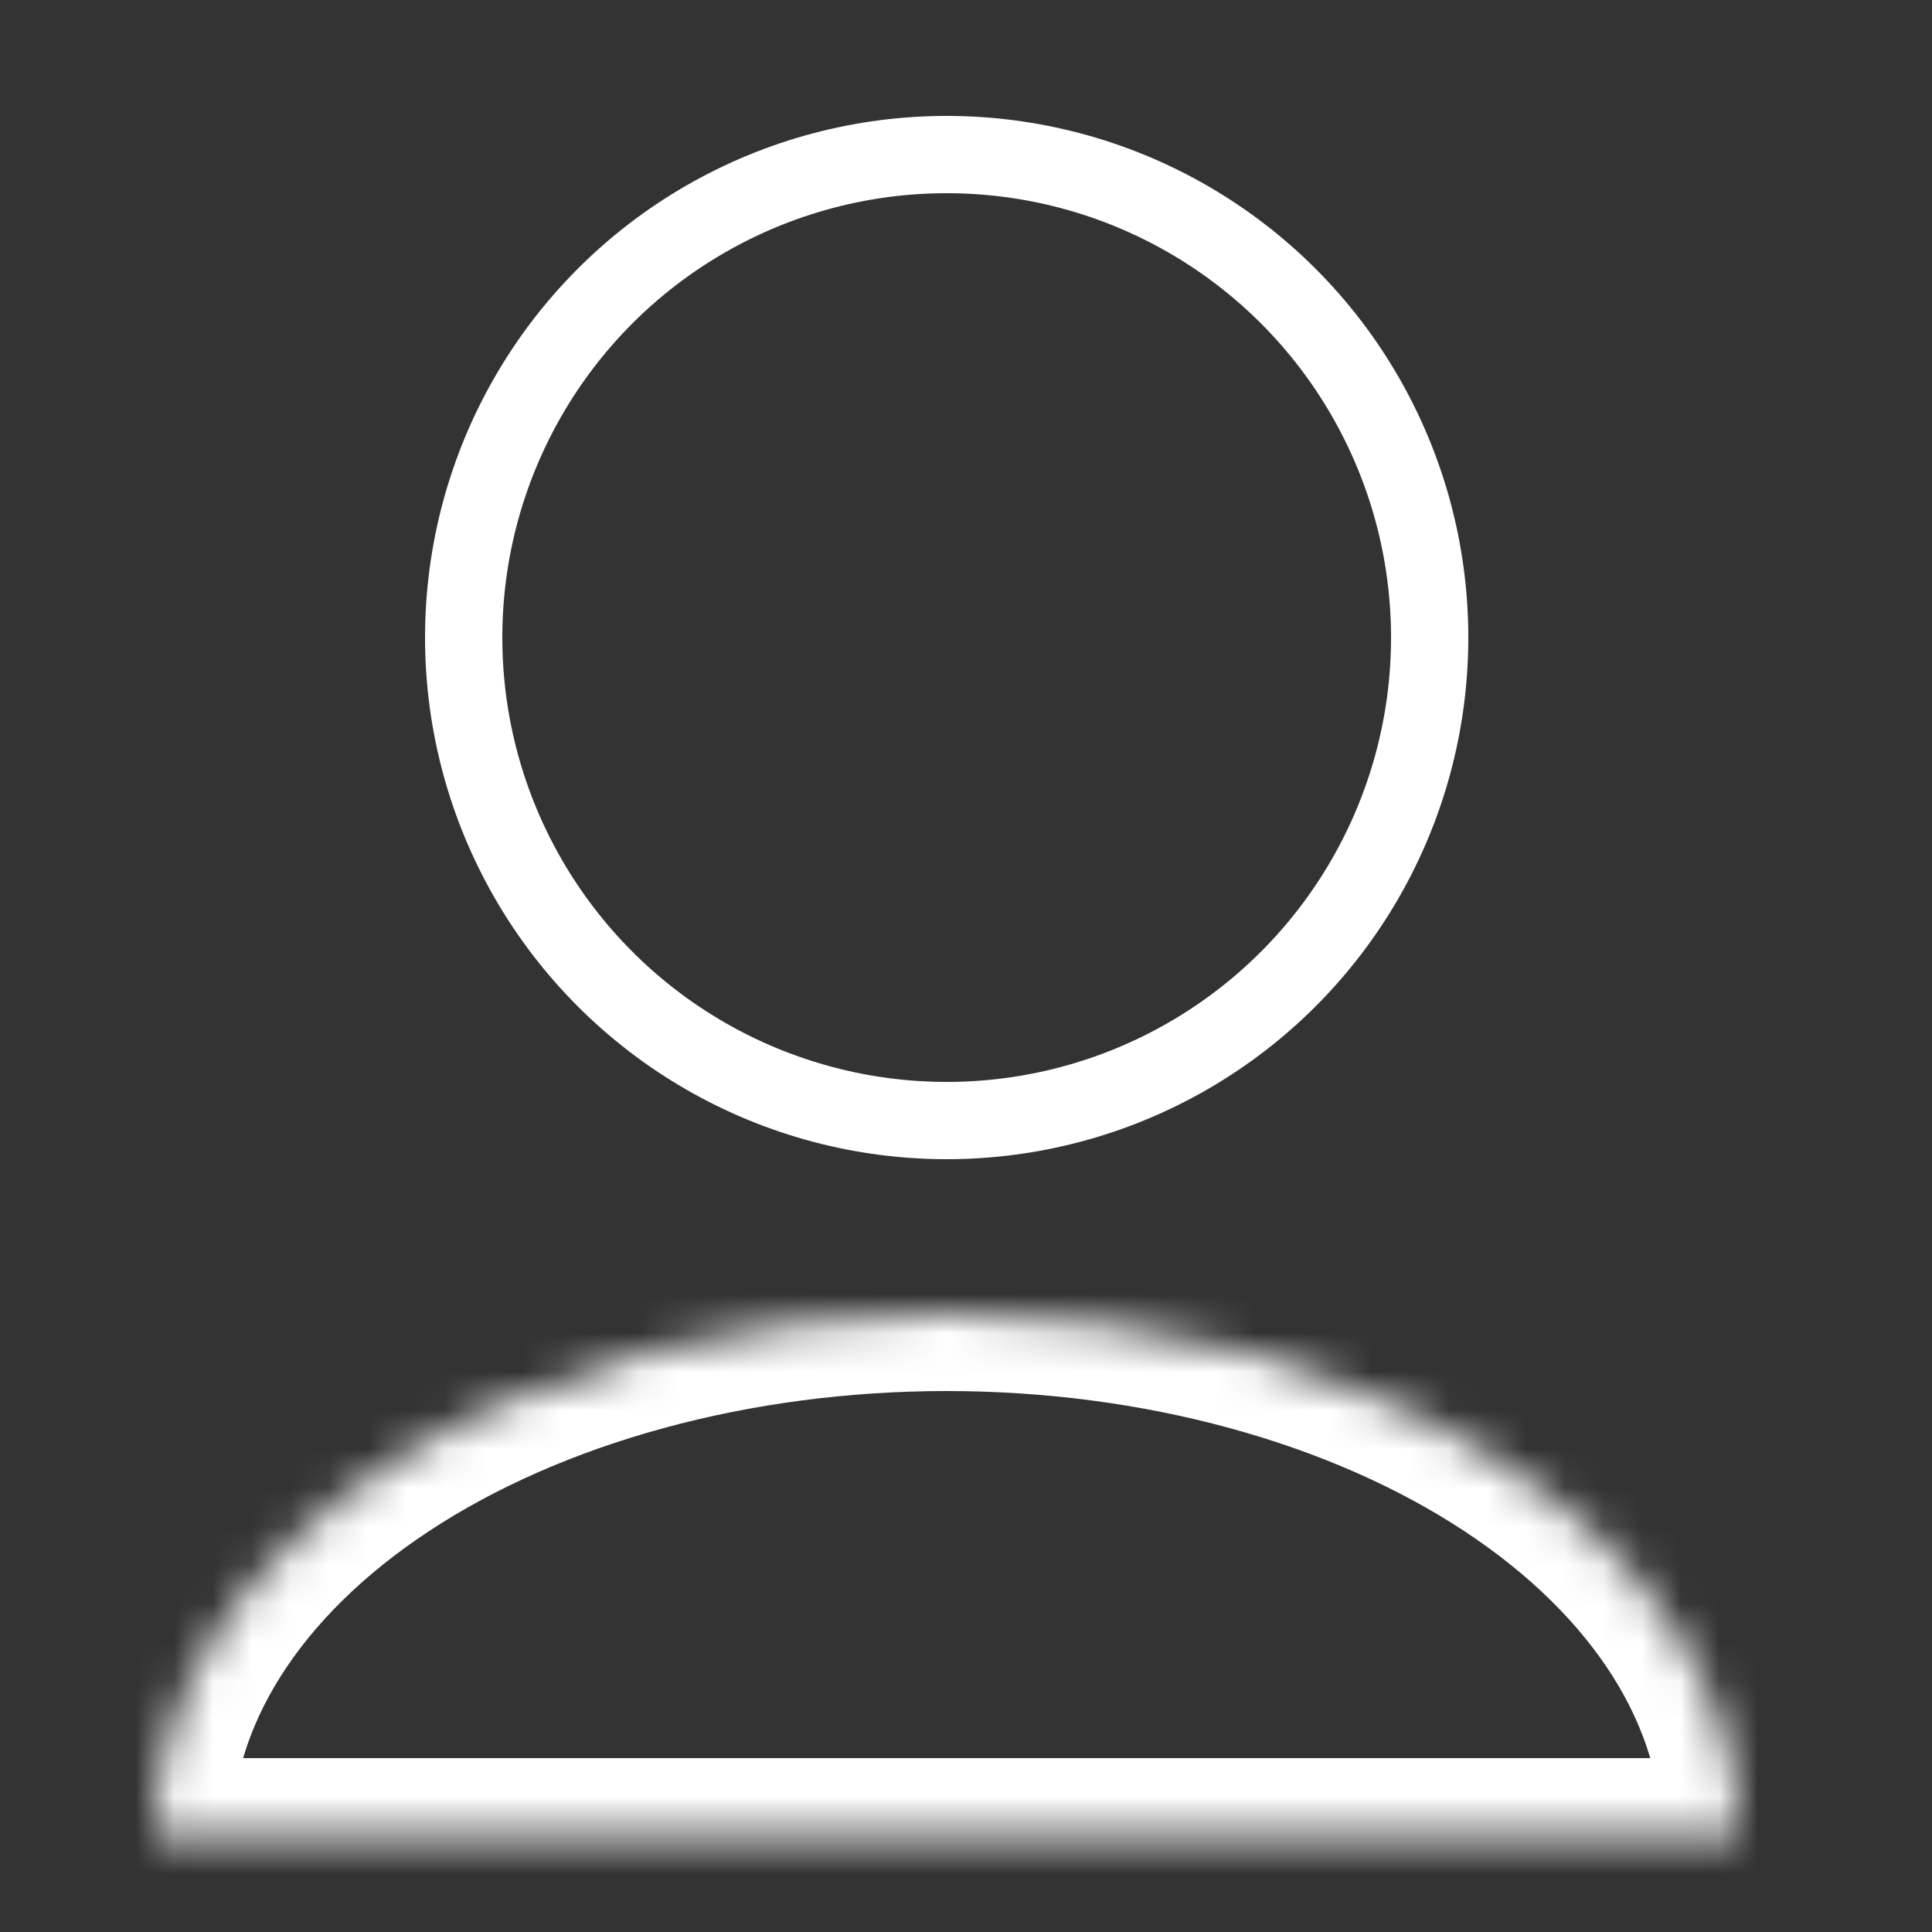 <svg width="50" height="50" viewBox="0 0 50 50" fill="none" xmlns="http://www.w3.org/2000/svg">
<rect x="0" y="0" width="50" height="50" fill="#333333" stroke="none"/>
<g clip-path="url(#clip0_701_724)">
<circle cx="24.5" cy="16.5" r="12.5" stroke="white" stroke-width="2"/>
<mask id="path-2-inside-1_701_724" fill="white">
<path d="M45 47.5C45 45.727 44.47 43.972 43.44 42.334C42.409 40.696 40.899 39.208 38.996 37.954C37.092 36.7 34.832 35.706 32.345 35.028C29.858 34.349 27.192 34 24.5 34C21.808 34 19.142 34.349 16.655 35.028C14.168 35.706 11.908 36.7 10.004 37.954C8.101 39.208 6.591 40.696 5.56 42.334C4.53 43.972 4 45.727 4 47.5L24.5 47.5H45Z"/>
</mask>
<path d="M45 47.5C45 45.727 44.47 43.972 43.44 42.334C42.409 40.696 40.899 39.208 38.996 37.954C37.092 36.7 34.832 35.706 32.345 35.028C29.858 34.349 27.192 34 24.5 34C21.808 34 19.142 34.349 16.655 35.028C14.168 35.706 11.908 36.7 10.004 37.954C8.101 39.208 6.591 40.696 5.56 42.334C4.53 43.972 4 45.727 4 47.5L24.5 47.5H45Z" stroke="white" stroke-width="4" mask="url(#path-2-inside-1_701_724)"/>
</g>
<defs>
<clipPath id="clip0_701_724">
<rect width="50" height="50" fill="white" transform="translate(50 50) rotate(-180)"/>
</clipPath>
</defs>
</svg>
